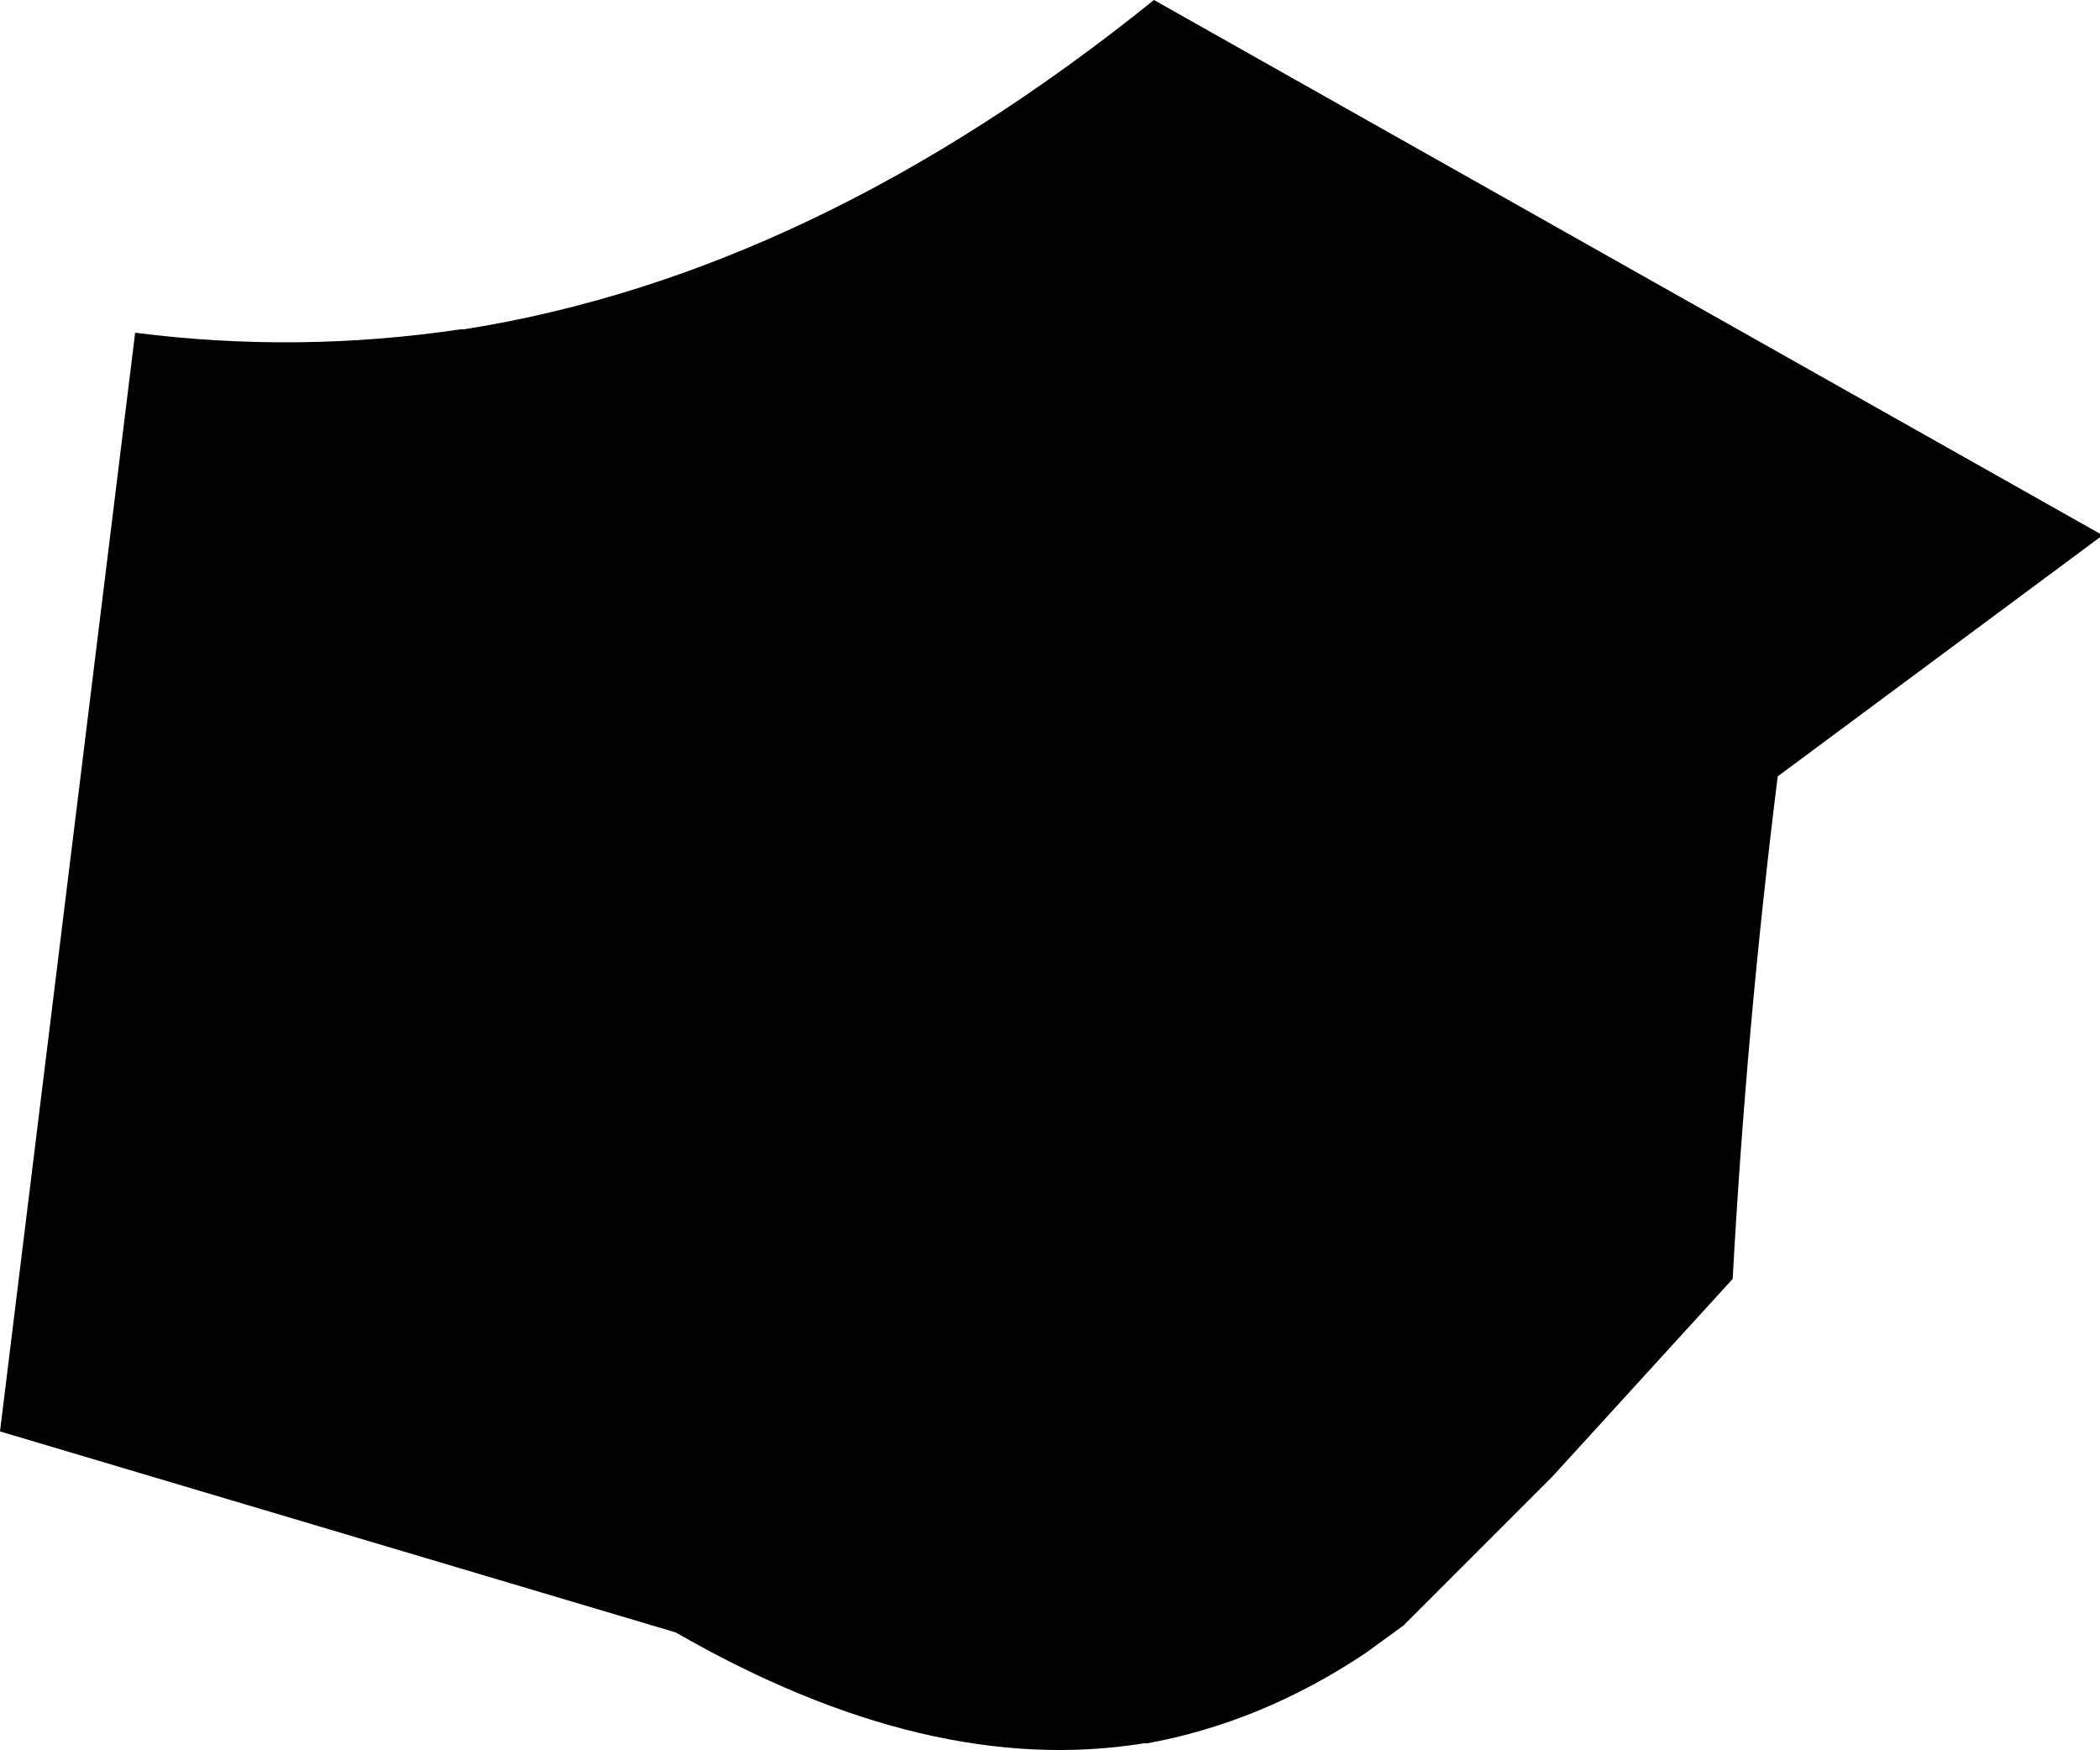 <?xml version="1.0" encoding="UTF-8" standalone="no"?>
<svg xmlns:xlink="http://www.w3.org/1999/xlink" height="25.25px" width="30.3px" xmlns="http://www.w3.org/2000/svg">
  <g transform="matrix(1.0, 0.0, 0.0, 1.0, -144.75, -272.0)">
    <path d="M154.5 295.55 L144.75 292.65 146.7 276.8 Q149.05 277.1 151.4 276.75 L151.45 276.75 Q156.5 275.95 161.4 272.0 L175.05 279.7 175.05 279.75 170.4 283.2 Q169.95 286.8 169.75 290.45 L167.15 293.3 165.1 295.35 165.0 295.45 164.45 295.85 Q162.95 296.85 161.3 297.15 L161.25 297.15 Q158.15 297.65 154.5 295.55" fill="#000000" fill-rule="evenodd" stroke="none"/>
  </g>
</svg>
